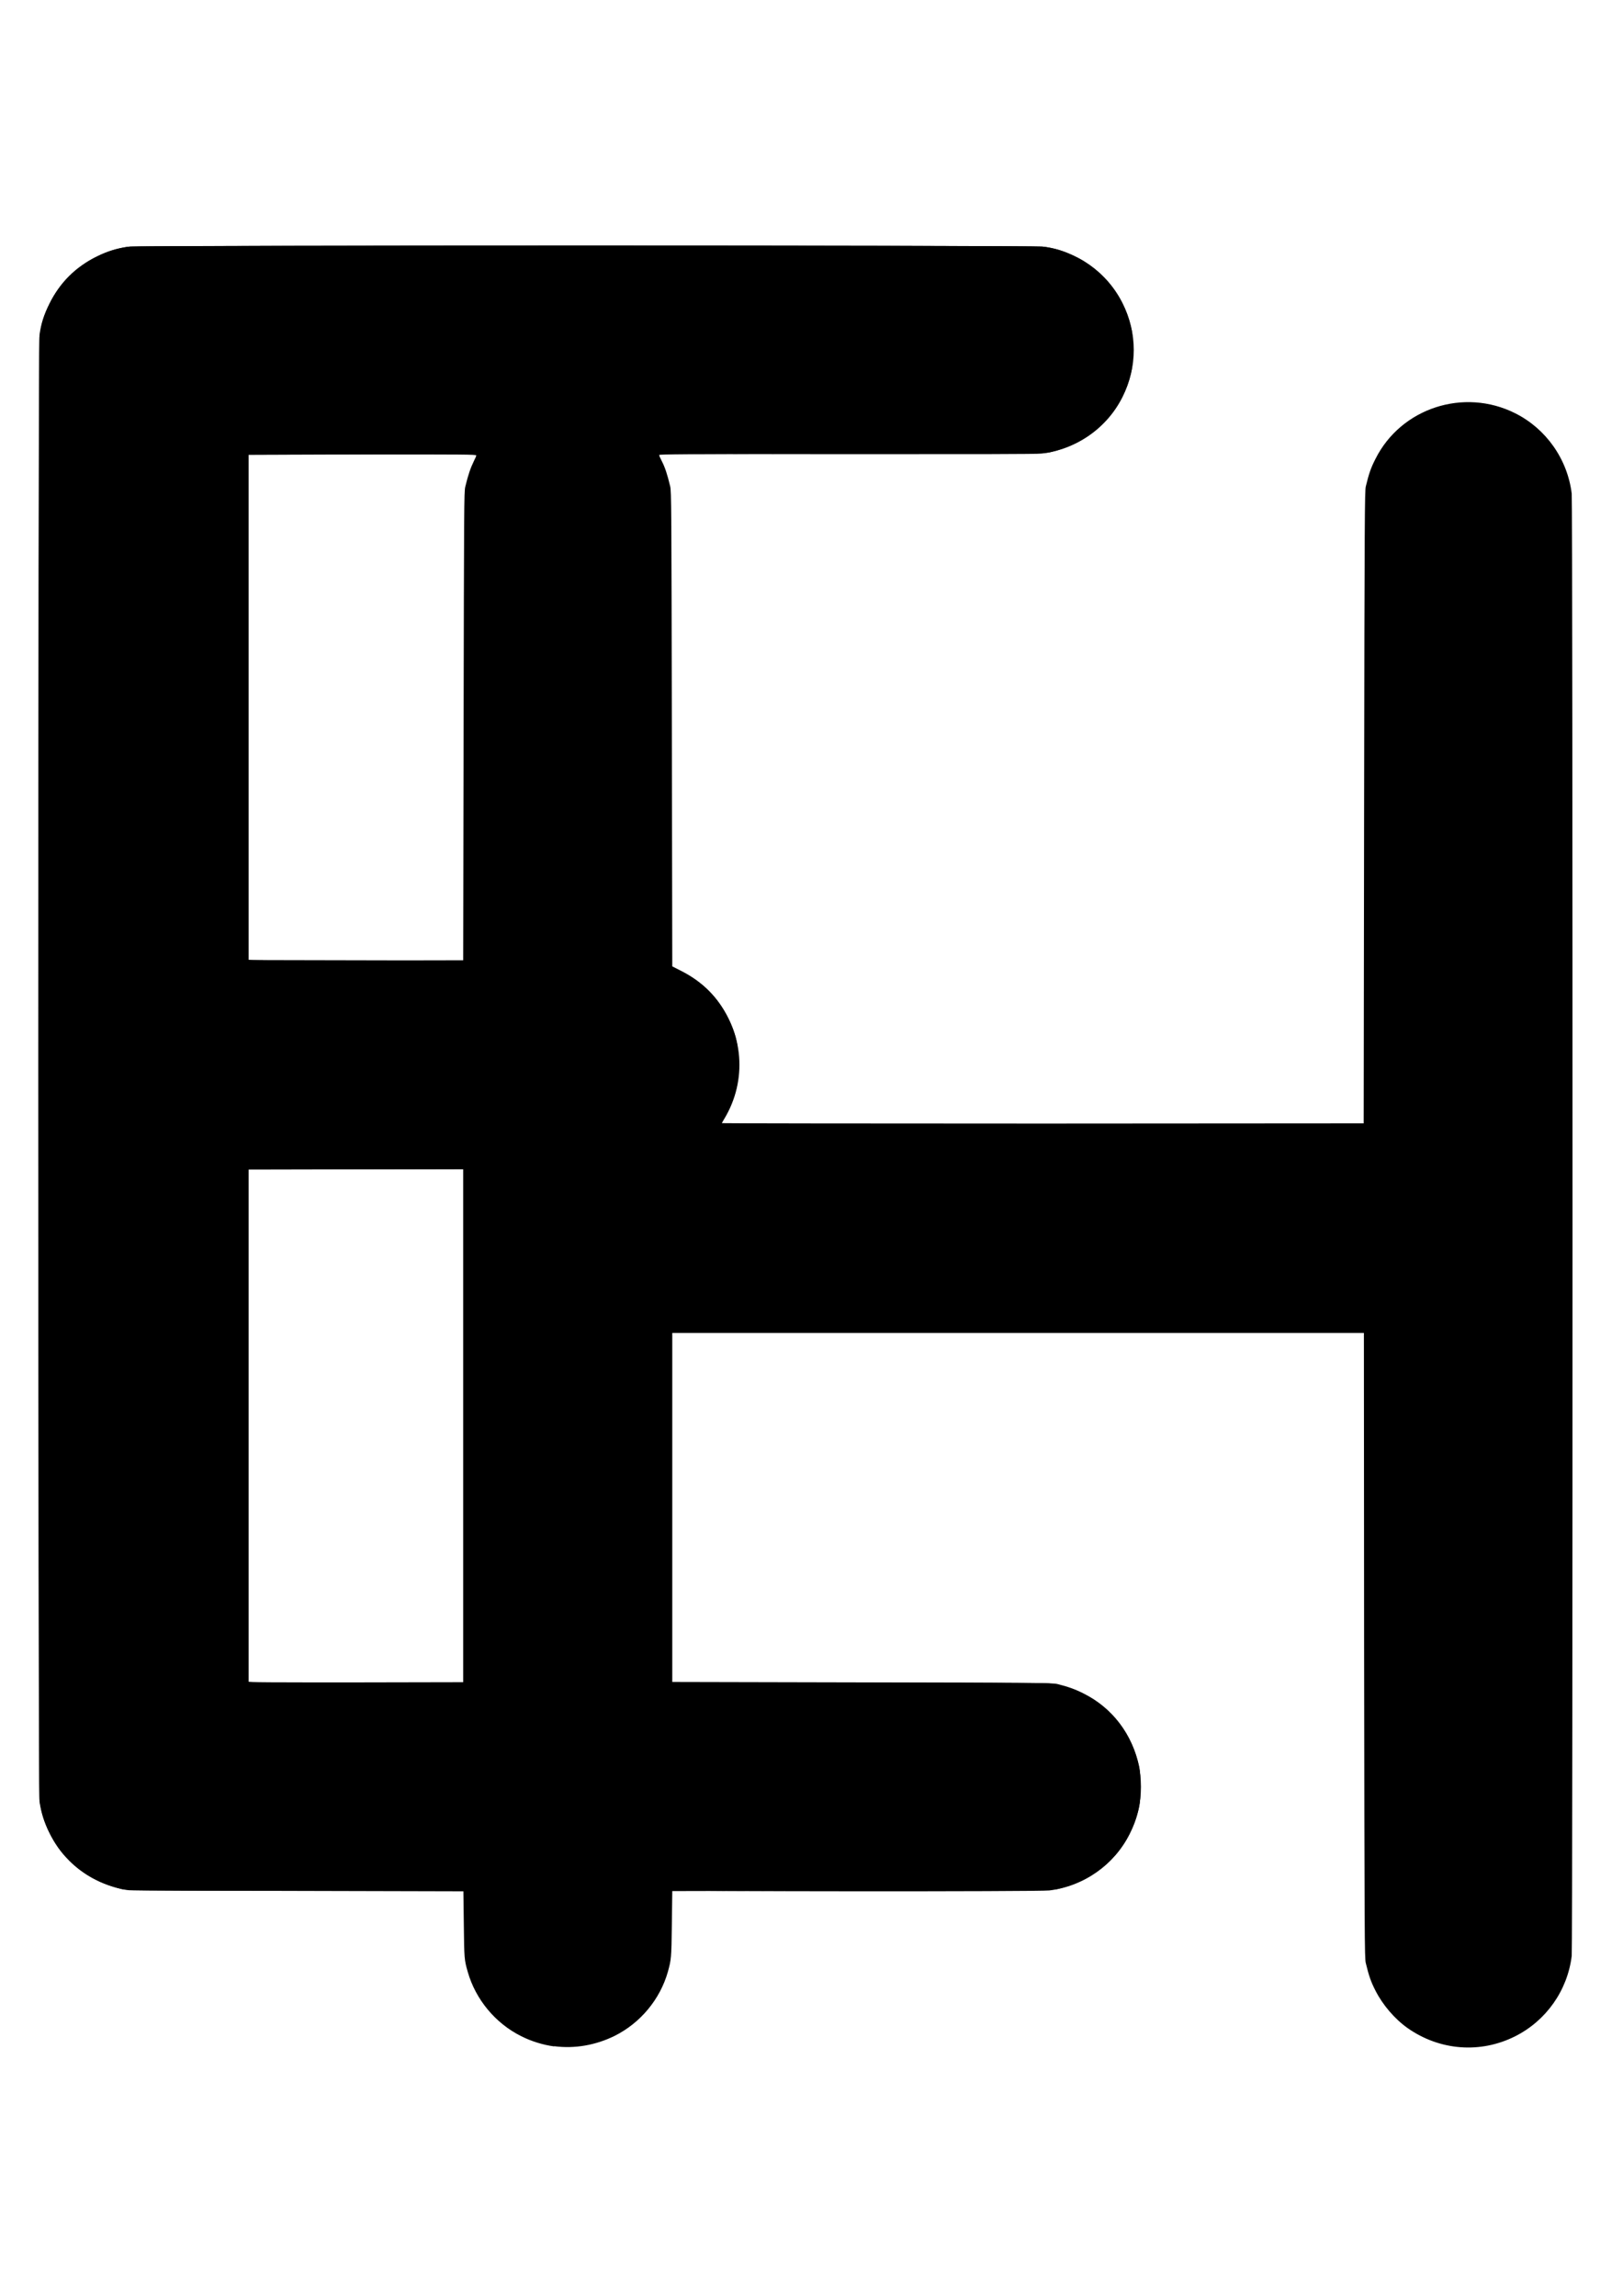 <?xml version="1.0"?>
<svg xmlns="http://www.w3.org/2000/svg" width="210" height="297" viewBox="0 0 210 297">
  <g transform="matrix(0.273 0 0 0.273 75.137 102.301)">
  	<path id="h" d="m-12.6 595c-5.2-0.7-10.8-2.4-15.7-4.9-12.2-6.1-21.5-17.4-25.2-30.3-1.7-5.9-1.7-6.3-1.9-22.6l-0.2-15.7-79.6-0.2c-75.1-0.2-79.7-0.2-82.2-0.8-10.1-2.4-18.4-6.9-25.1-13.6-3.9-3.9-6.8-8-9.4-13.3-2.6-5.3-3.8-9.4-4.6-14.6-0.8-5.6-0.8-689.4 0-695 0.7-5.3 2-9.4 4.6-14.6 5-10.2 12.4-17.6 22.6-22.6 5.3-2.6 9.4-3.8 14.6-4.6 5.6-0.8 428.7-0.8 434.3 0 5.3 0.7 9.4 2 14.6 4.6 14 6.8 23.5 19.2 26.9 34.8 0.9 4.2 0.9 14.8 0 19-1 4.7-2.3 8.4-4.5 12.7-6.8 13.5-18.5 22.5-34.2 26.3-2.5 0.6-7.3 0.6-93.9 0.7-81.2 0.1-91.3 0.2-91.3 0.6 0 0.3 0.5 1.5 1.1 2.6 1.7 3.3 2.7 6.4 4.1 12.2 0.6 2.3 0.6 10.2 0.8 115l0.2 112.5 4.5 2.3c9.9 5.1 17 12.2 21.8 21.9 3.9 7.8 5.1 13 5.1 22.2 0 9.5-1.2 14.6-5.5 22.9-1.3 2.6-2.4 4.9-2.4 5 0 0.1 68.5 0.2 152.1 0.2l152.1-0.1 0.2-149.8C371.5-132.1 371.6-141.8 372.1-144.2c1.5-6.2 2.4-8.8 4.6-13.1 12.1-24.1 41.9-33.8 66.2-21.6 14.6 7.3 24.8 21.7 26.8 38.1 0.5 4.2 0.5 688.7 0 692.9-2 16.4-12.1 30.7-26.8 38.1-16.5 8.3-35.8 6.8-51-3.9-6.1-4.3-11.8-11-15.2-17.7-2.2-4.3-3.1-6.9-4.6-13.1-0.6-2.3-0.6-12-0.8-150.5L371.2 256.9H207.3 43.4v82.7 82.7l90 0.2c85.2 0.2 90.1 0.2 92.6 0.8 4.8 1.2 8.3 2.4 12.4 4.5 13.6 6.8 23 19.2 26.3 34.6 0.9 4.2 0.9 14.8 0 19-1 4.7-2.3 8.4-4.5 12.7-6.8 13.5-18.5 22.5-34.2 26.3-2.5 0.6-7.4 0.6-92.6 0.8l-90 0.2-0.2 15.7c-0.2 16.3-0.3 16.7-1.9 22.6-3.7 13-13 24.2-25.2 30.3-8.9 4.4-18.9 6.2-28.7 4.9zM-55.7 300.9V179.3h-51-51l-0.1 121.2c0 66.6 0 121.4 0.1 121.6 0.1 0.4 10.5 0.4 51.1 0.4l50.9-0.1zm0.2-331.6c0.2-103.3 0.2-111.1 0.8-113.4 1.4-5.8 2.5-8.9 4.1-12.2 0.6-1.2 1.1-2.3 1.1-2.6 0-0.5-5.7-0.5-54.1-0.5l-54.1 0.1-0.1 119.4c0 65.7 0 119.6 0.1 119.9 0.1 0.4 10.5 0.4 51.1 0.4l50.9-0.1z"/>
    <path id="e" d="m-214 521c-5.2-0.7-10.8-2.4-15.7-4.9-14.6-7.3-24.8-21.7-26.8-38.1-0.5-4.2-0.5-688.7 0-692.9 0.7-5.7 2.3-11 4.9-16.2 7.3-14.6 21.7-24.8 38.1-26.8 4.2-0.5 428-0.5 432.2 0 16.4 2 30.7 12.1 38.1 26.8 7.1 14.1 7.1 30.3 0 44.5-7.4 14.8-22 24.9-38.4 26.8-2.3 0.3-30.4 0.3-92.4 0.3l-89-0.1-2.5-3.5c-19.8-27.9-61-27.9-80.8 0l-2.5 3.5-54.3 0.2-54.3 0.2V-39.6 80.2l95.1 0.2c103.3 0.2 95.2 0 101.9 2 10.4 3 20.2 9.9 26.4 18.7 12.3 17.4 12.3 40.1 0 57.5-6.2 8.8-16 15.7-26.4 18.7-6.7 1.9 1.4 1.7-101.9 2l-95.1 0.2v121.5 121.5l51 0.2 51 0.2v49.2 49.2l-78 0c-43.3 0-79-0.1-80.4-0.3zm257.5 0c-0.1-0.2-0.1-22.4-0.1-49.3l0.1-48.9 87.5-0.1c60.8-0.1 88.5 0 90.8 0.3 16.5 1.9 31 12 38.4 26.8 7.1 14.1 7.1 30.3 0 44.5-7.3 14.6-21.7 24.8-38.1 26.8-4.7 0.6-178.5 0.5-178.7-0.1z"/>
  </g>
</svg>